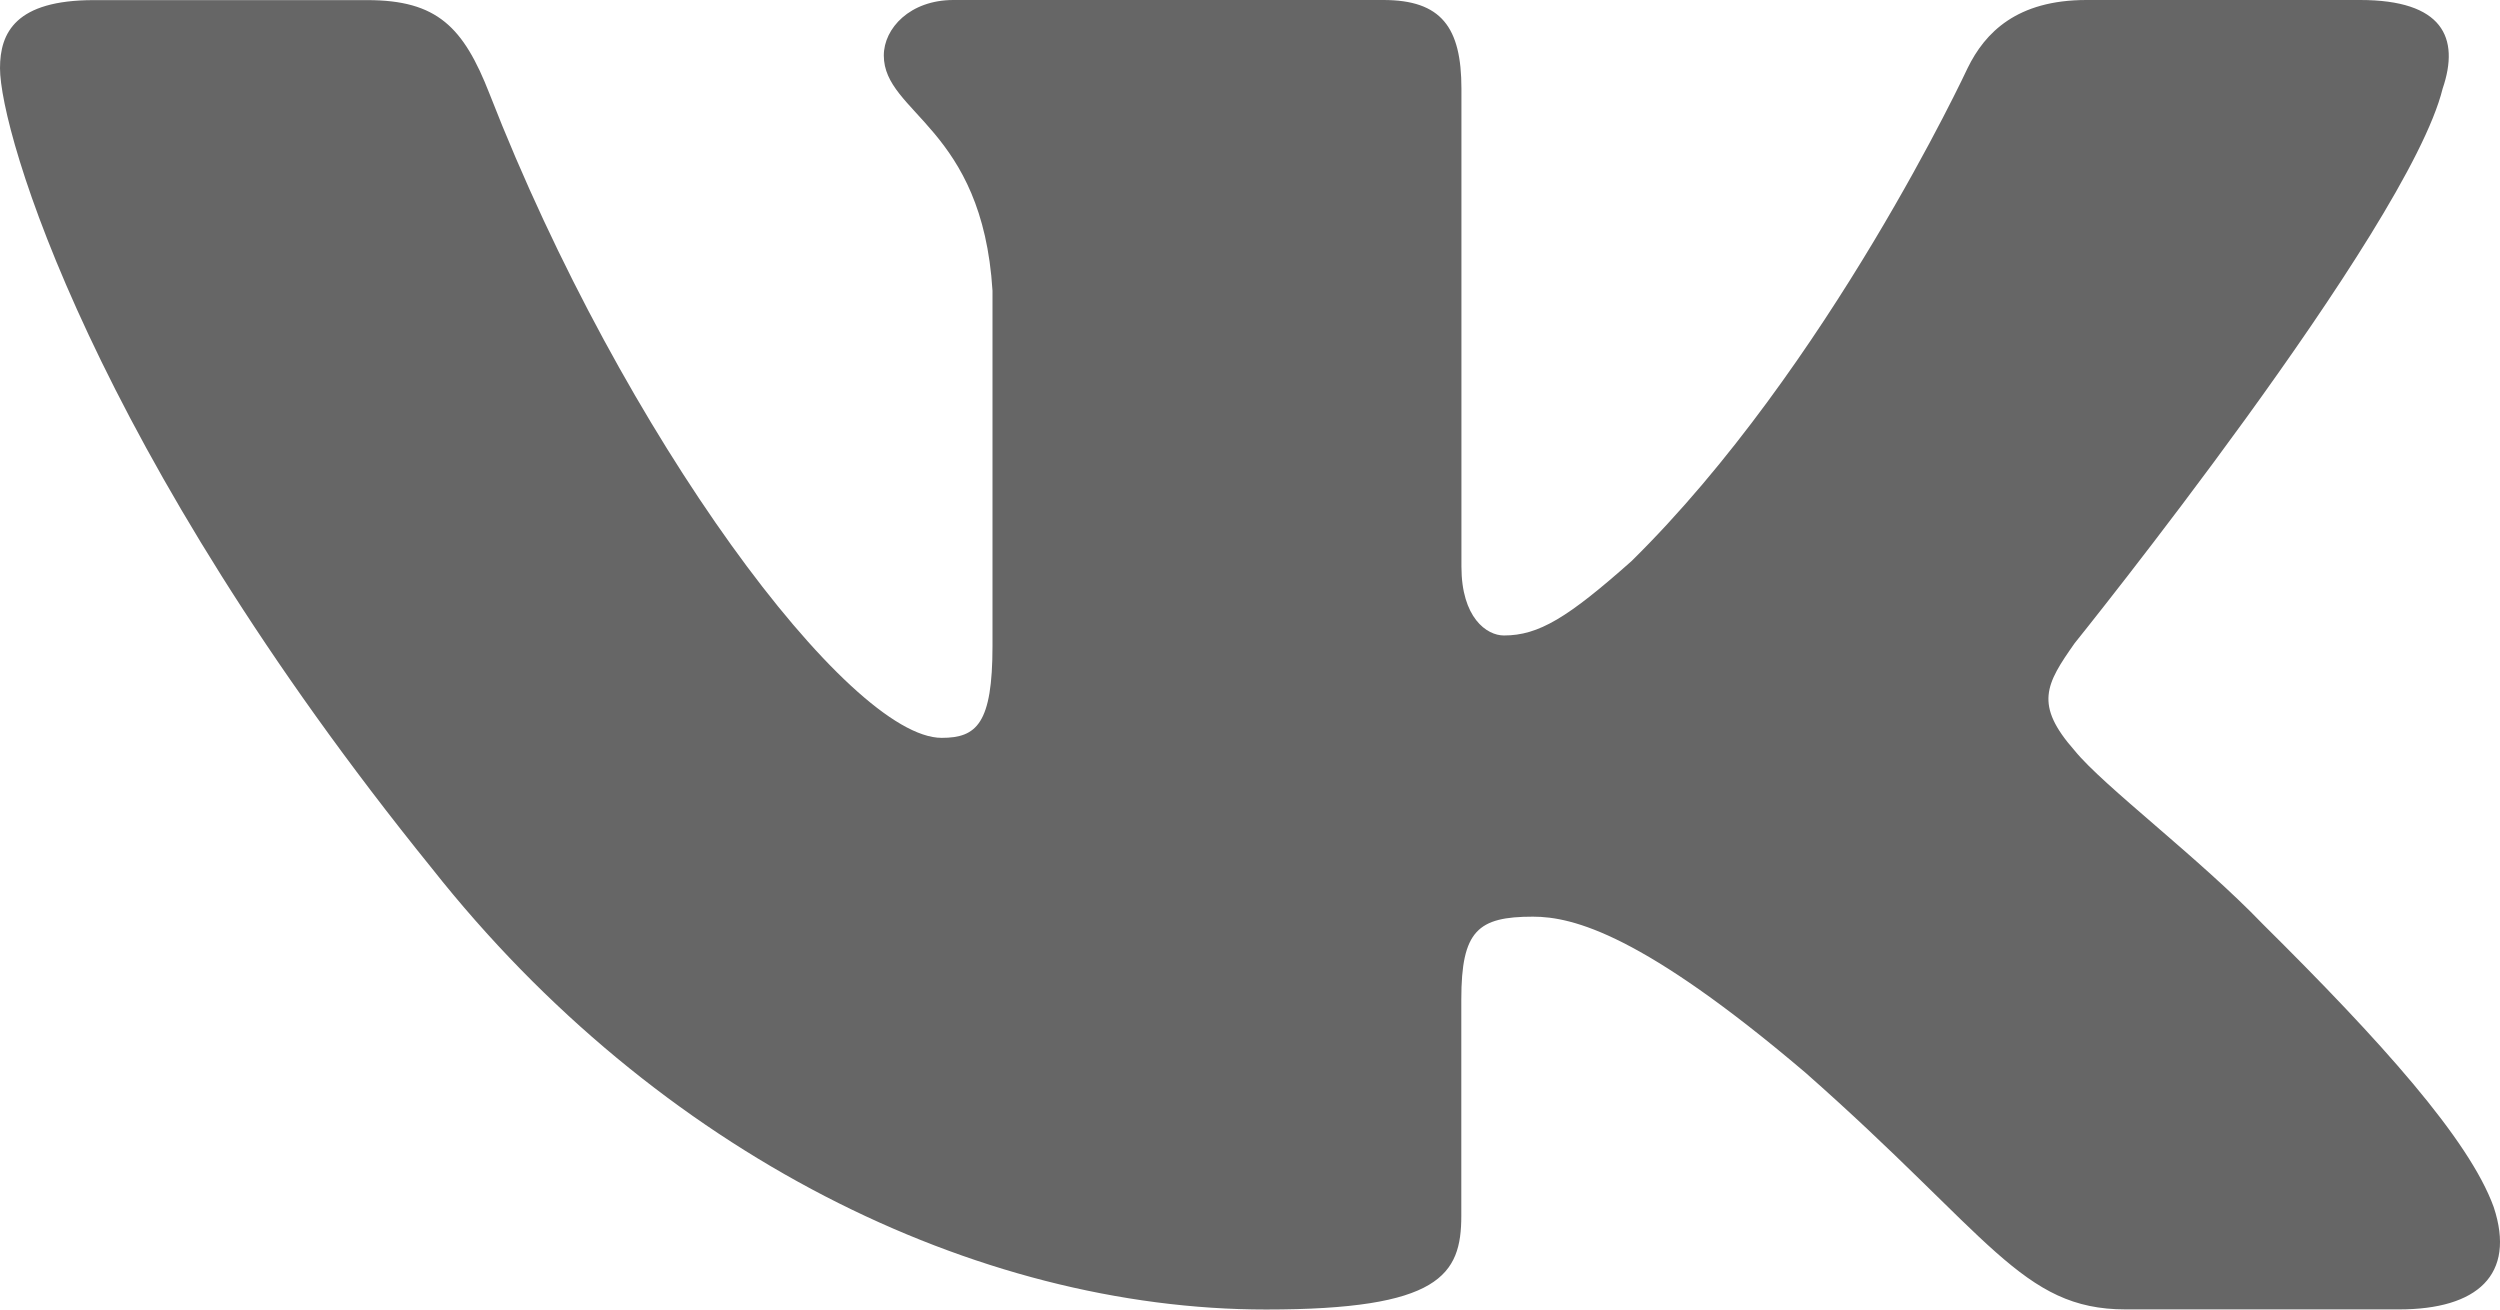 <svg width="21" height="11" viewBox="0 0 21 11" fill="none" xmlns="http://www.w3.org/2000/svg">
<path d="M20.518 0.745C20.665 0.315 20.518 0 19.825 0H17.526C16.942 0 16.674 0.273 16.528 0.572C16.528 0.572 15.359 3.085 13.704 4.714C13.169 5.189 12.925 5.338 12.633 5.338C12.488 5.338 12.276 5.189 12.276 4.759V0.745C12.276 0.229 12.107 0 11.62 0H8.009C7.644 0 7.424 0.238 7.424 0.466C7.424 0.954 8.252 1.067 8.337 2.442V5.425C8.337 6.079 8.204 6.198 7.91 6.198C7.132 6.198 5.237 3.676 4.112 0.788C3.893 0.227 3.672 0.001 3.085 0.001H0.788C0.131 0.001 0 0.274 0 0.573C0 1.111 0.779 3.773 3.627 7.293C5.526 9.697 8.199 11 10.635 11C12.095 11 12.275 10.711 12.275 10.212V8.395C12.275 7.816 12.415 7.7 12.877 7.7C13.216 7.7 13.801 7.851 15.164 9.009C16.722 10.383 16.98 10.999 17.855 10.999H20.152C20.808 10.999 21.136 10.71 20.947 10.139C20.741 9.57 19.997 8.743 19.009 7.764C18.473 7.206 17.671 6.605 17.427 6.305C17.086 5.918 17.185 5.747 17.427 5.403C17.427 5.403 20.227 1.927 20.518 0.745Z" fill="#666666"/>
</svg>
